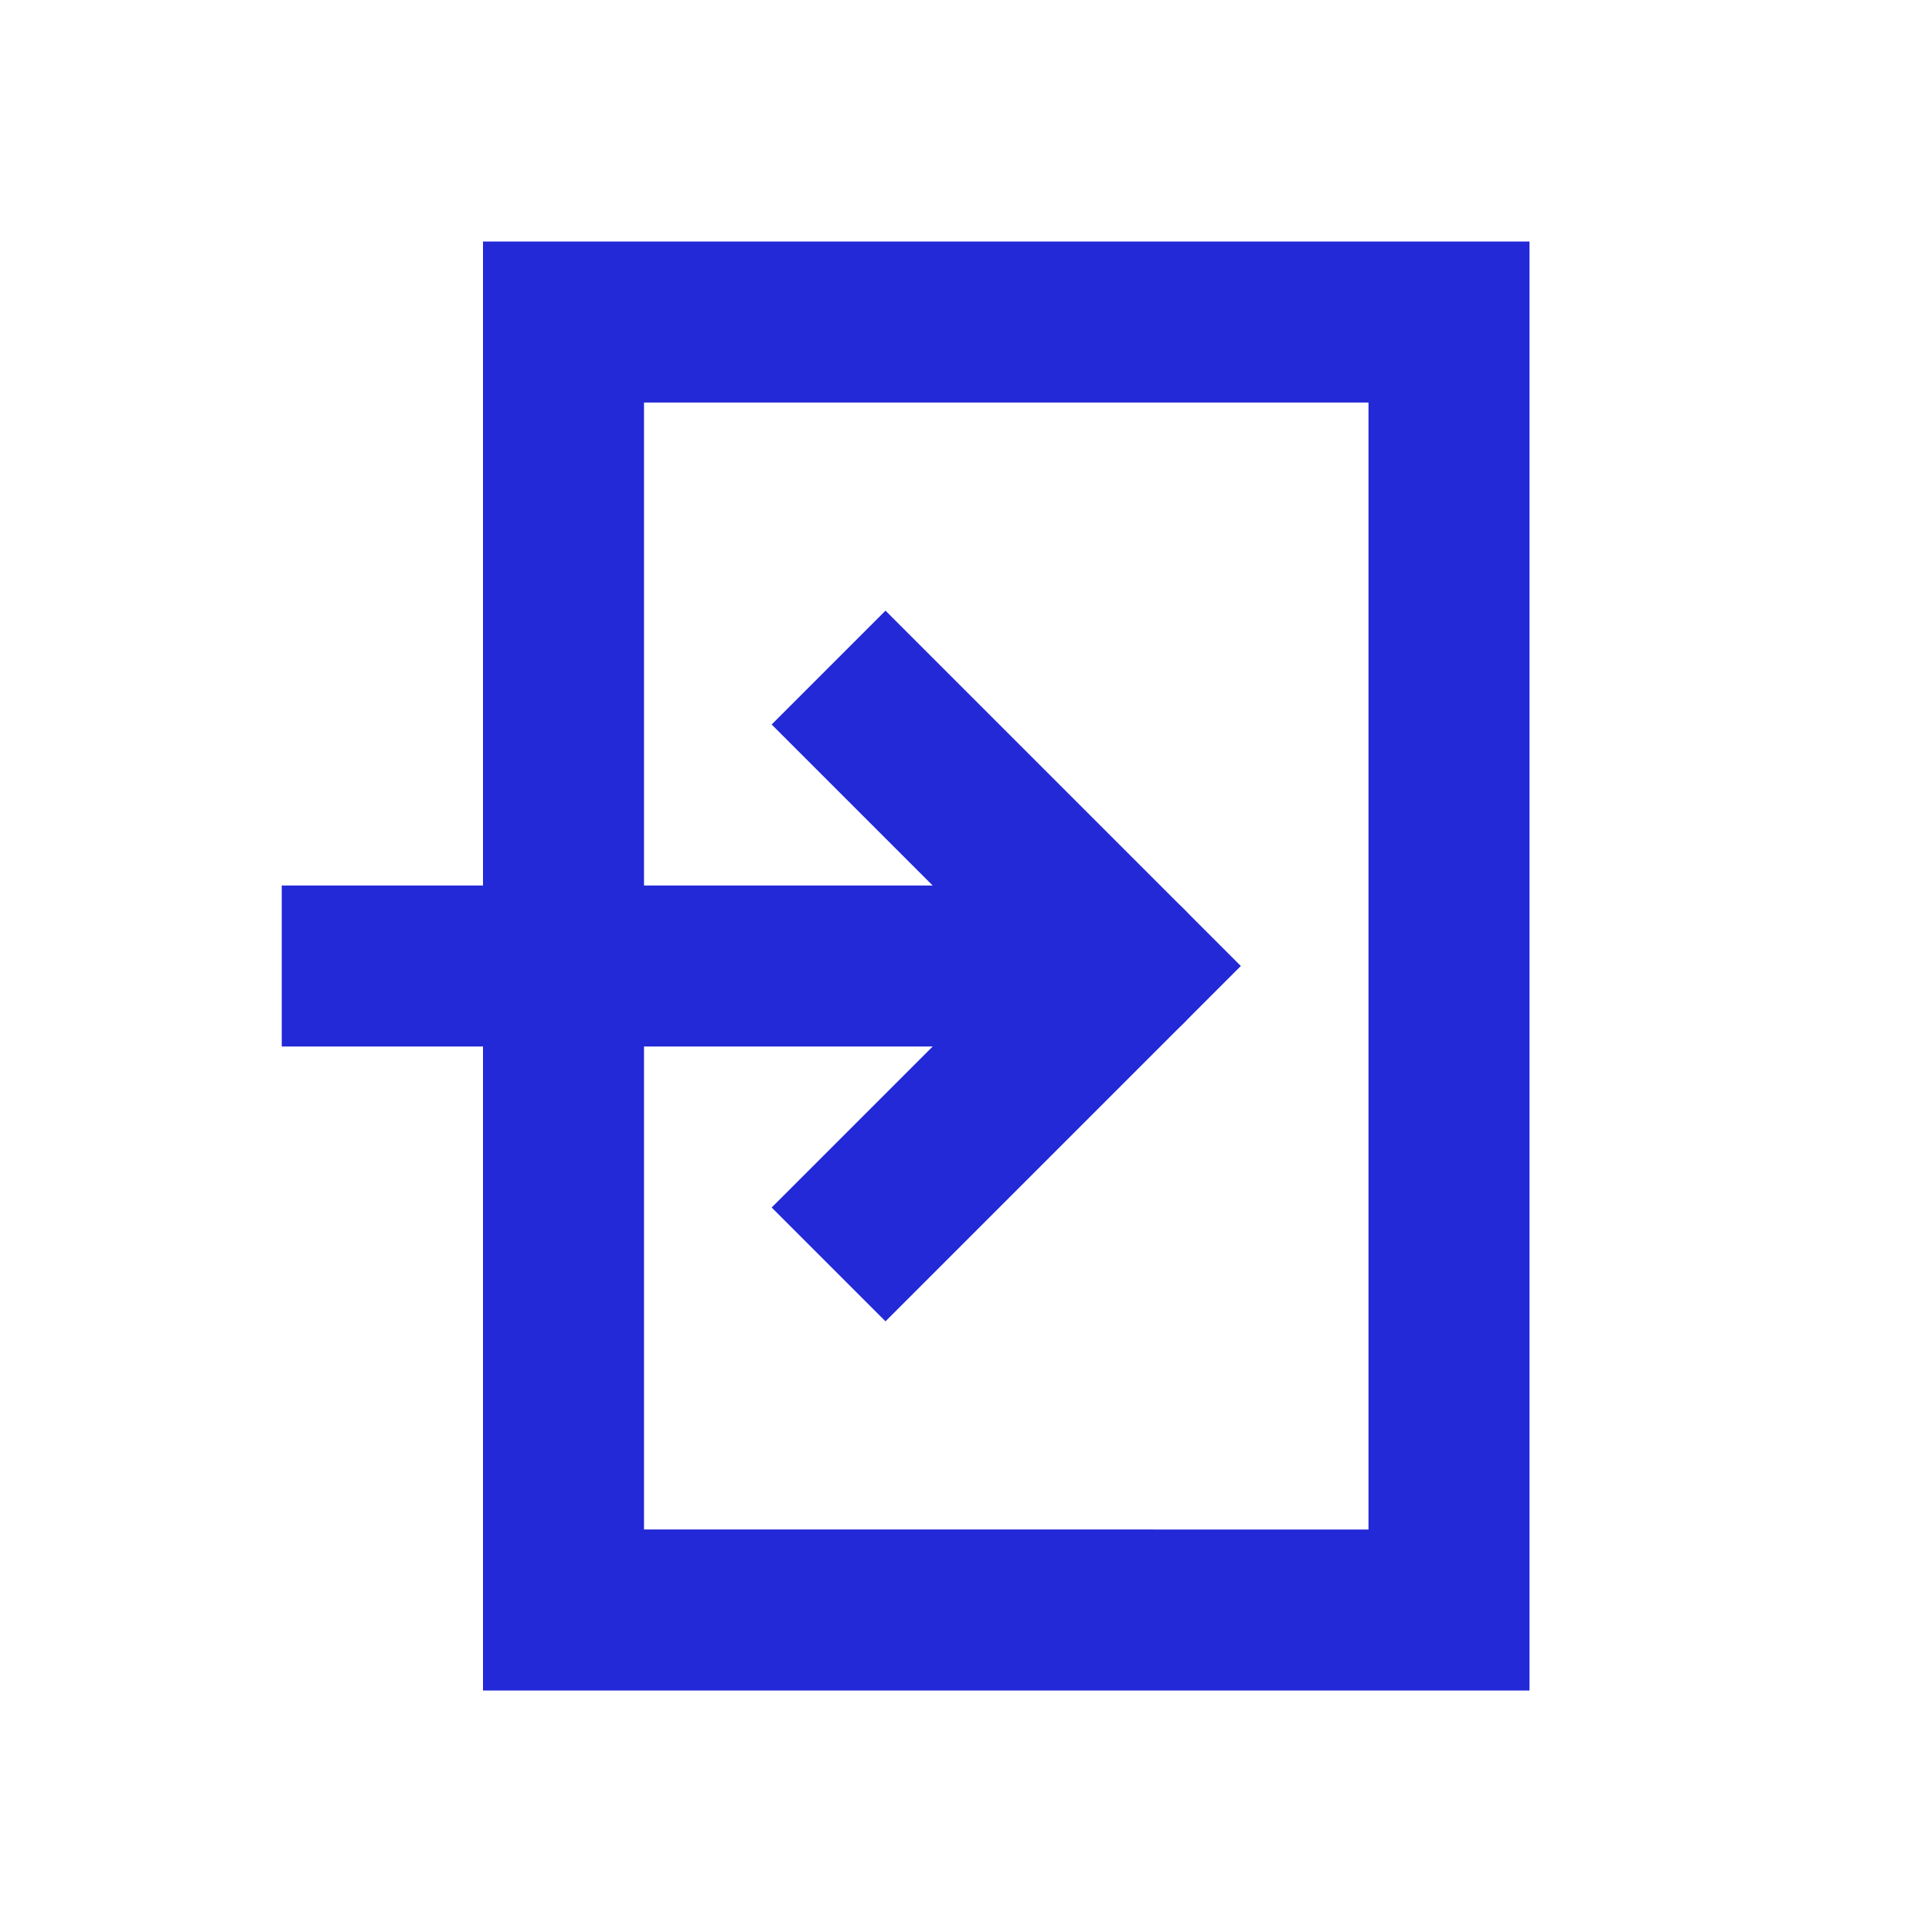 <svg role="img" xmlns="http://www.w3.org/2000/svg" width="24px" height="24px" viewBox="0 0 24 24" aria-labelledby="entranceIconTitle" stroke="#2329D6" stroke-width="2" stroke-linecap="square" stroke-linejoin="miter" fill="none" color="#2329D6"> <title id="entranceIconTitle">Entrance</title> <path d="M11 15l3-3-3-3"/> <path d="M4.5 12H13"/> <path stroke-linecap="round" d="M14 12h-1"/> <path d="M18 4v16H7V4z"/> </svg>